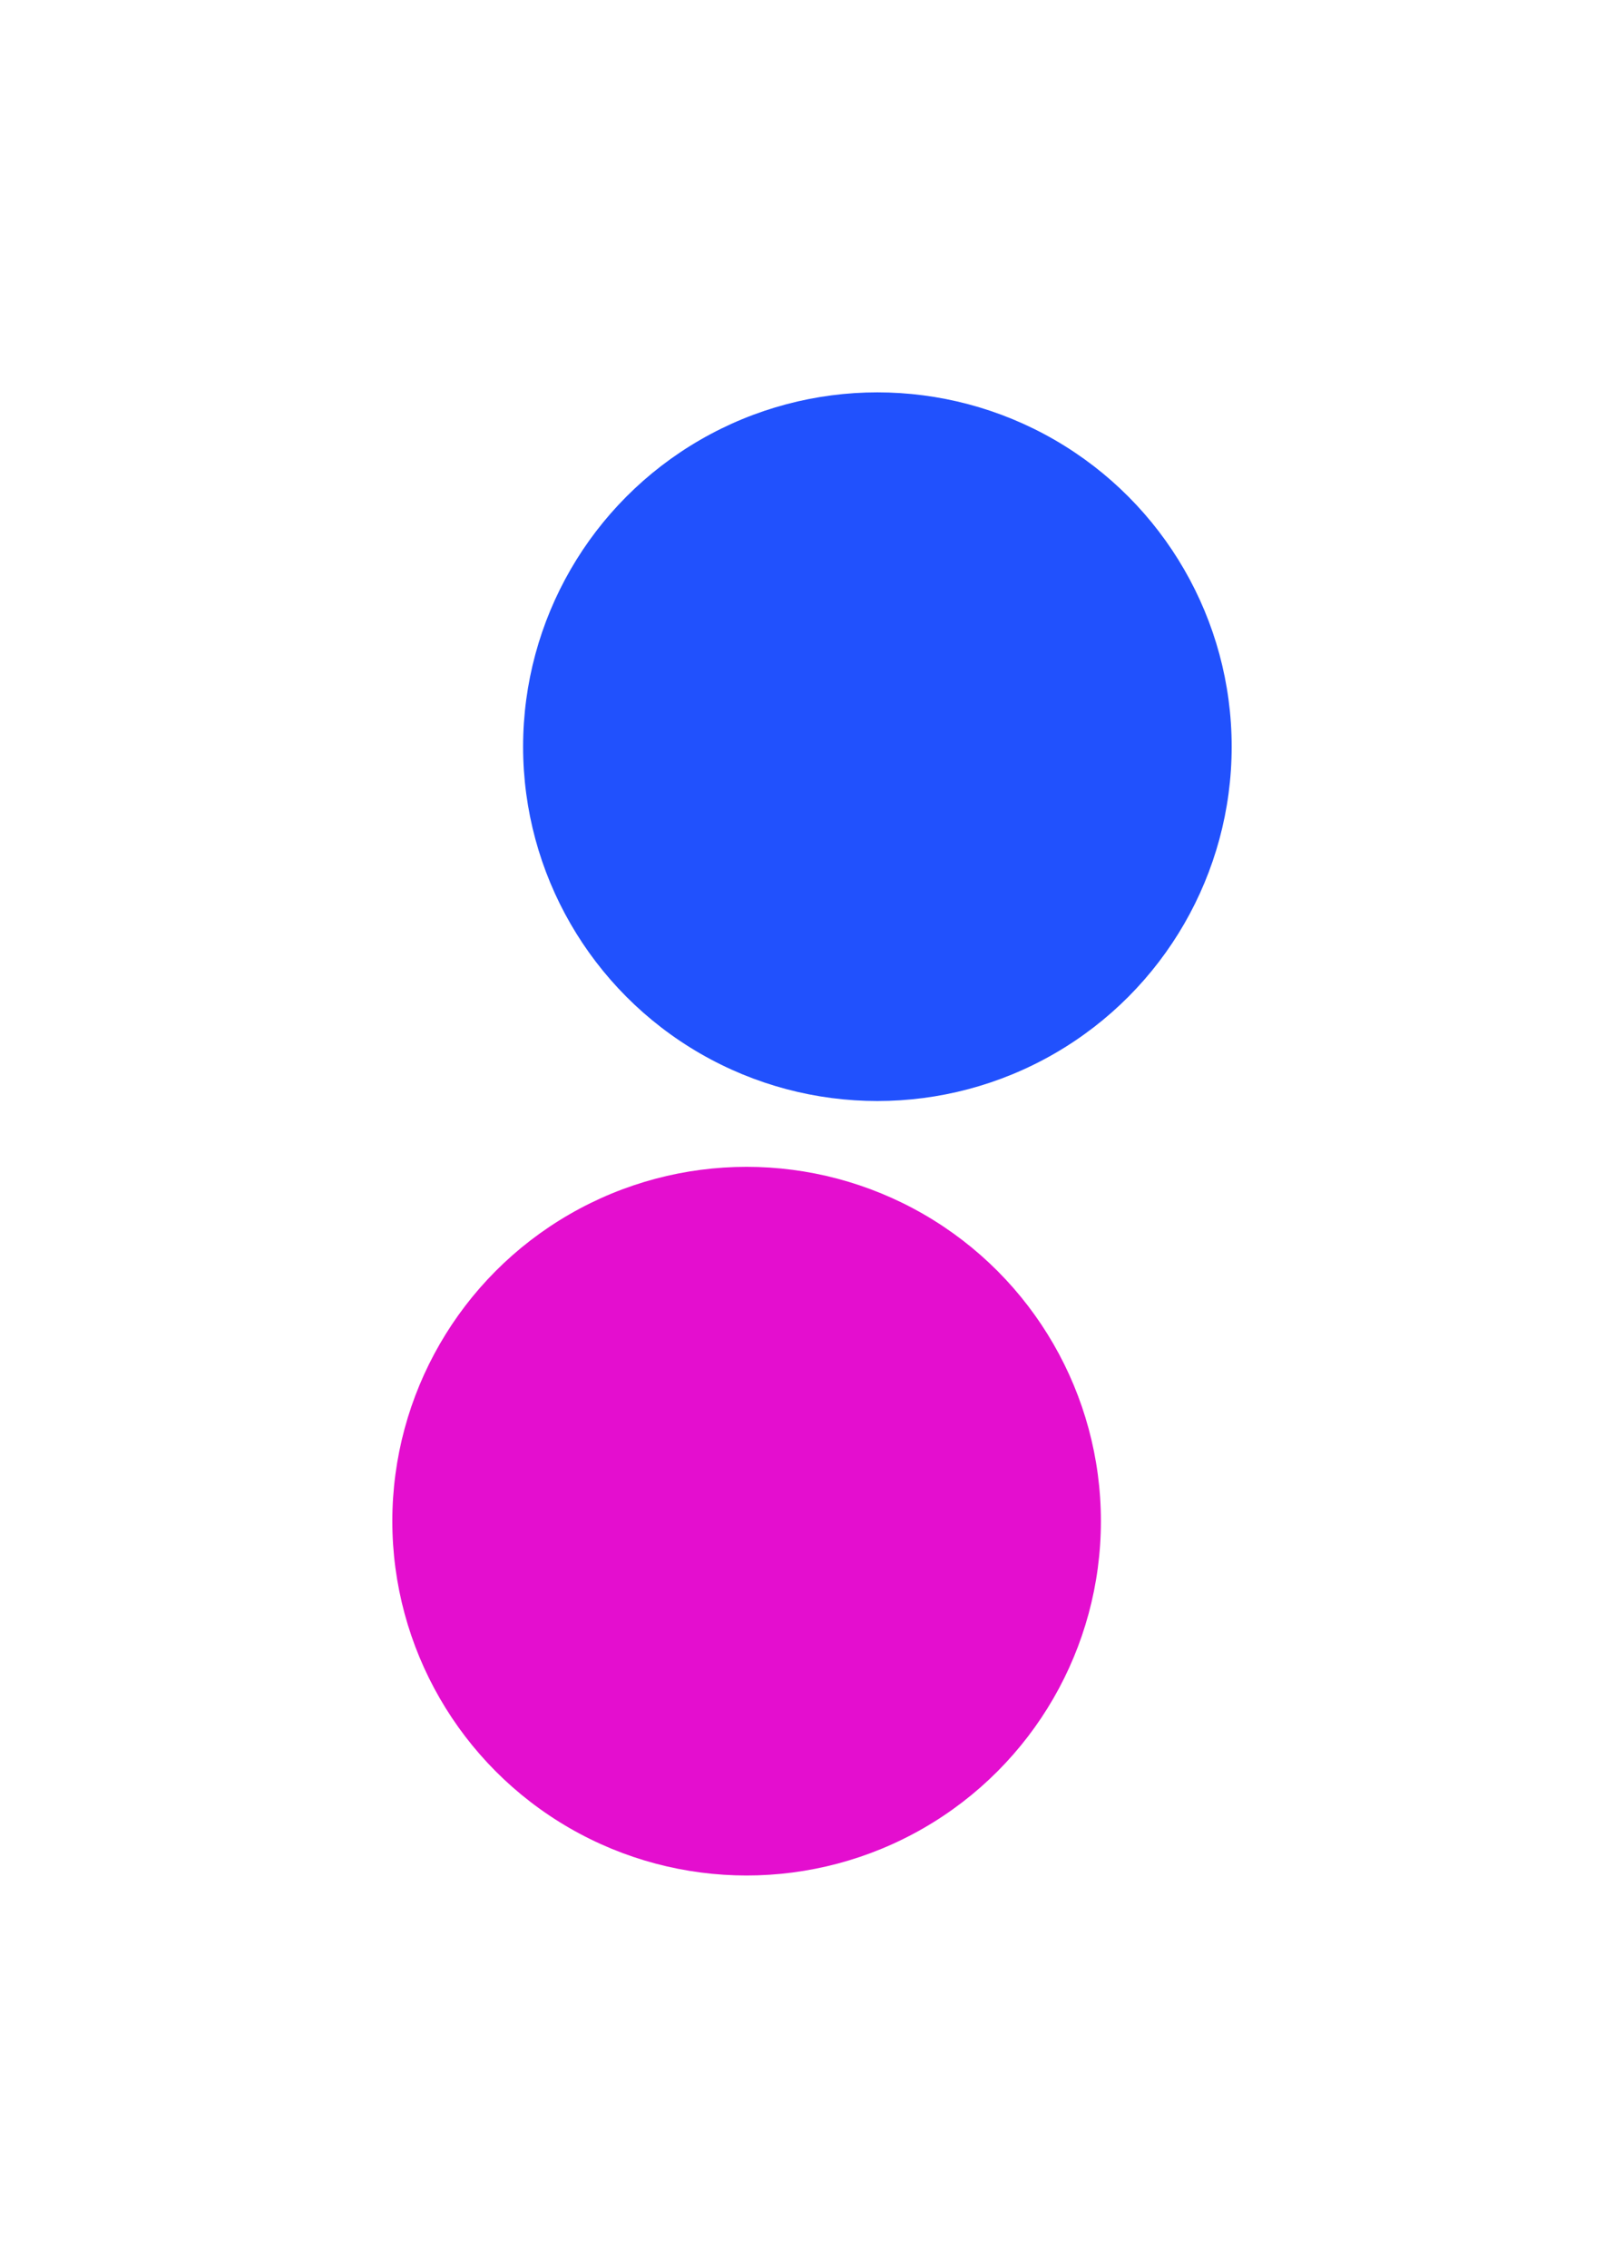 <?xml version="1.0" encoding="UTF-8"?> <svg xmlns="http://www.w3.org/2000/svg" width="1900" height="2653" viewBox="0 0 1900 2653" fill="none"> <g filter="url(#filter0_f_54_416)"> <circle cx="1026.5" cy="873.5" r="414.5" fill="#2151FD"></circle> </g> <g filter="url(#filter1_f_54_416)"> <circle cx="873.5" cy="1779.5" r="414.5" fill="#E40ECF"></circle> </g> <defs> <filter id="filter0_f_54_416" x="153" y="0" width="1747" height="1747" filterUnits="userSpaceOnUse" color-interpolation-filters="sRGB"> <feFlood flood-opacity="0" result="BackgroundImageFix"></feFlood> <feBlend mode="normal" in="SourceGraphic" in2="BackgroundImageFix" result="shape"></feBlend> <feGaussianBlur stdDeviation="229.5" result="effect1_foregroundBlur_54_416"></feGaussianBlur> </filter> <filter id="filter1_f_54_416" x="0" y="906" width="1747" height="1747" filterUnits="userSpaceOnUse" color-interpolation-filters="sRGB"> <feFlood flood-opacity="0" result="BackgroundImageFix"></feFlood> <feBlend mode="normal" in="SourceGraphic" in2="BackgroundImageFix" result="shape"></feBlend> <feGaussianBlur stdDeviation="229.5" result="effect1_foregroundBlur_54_416"></feGaussianBlur> </filter> </defs> </svg> 